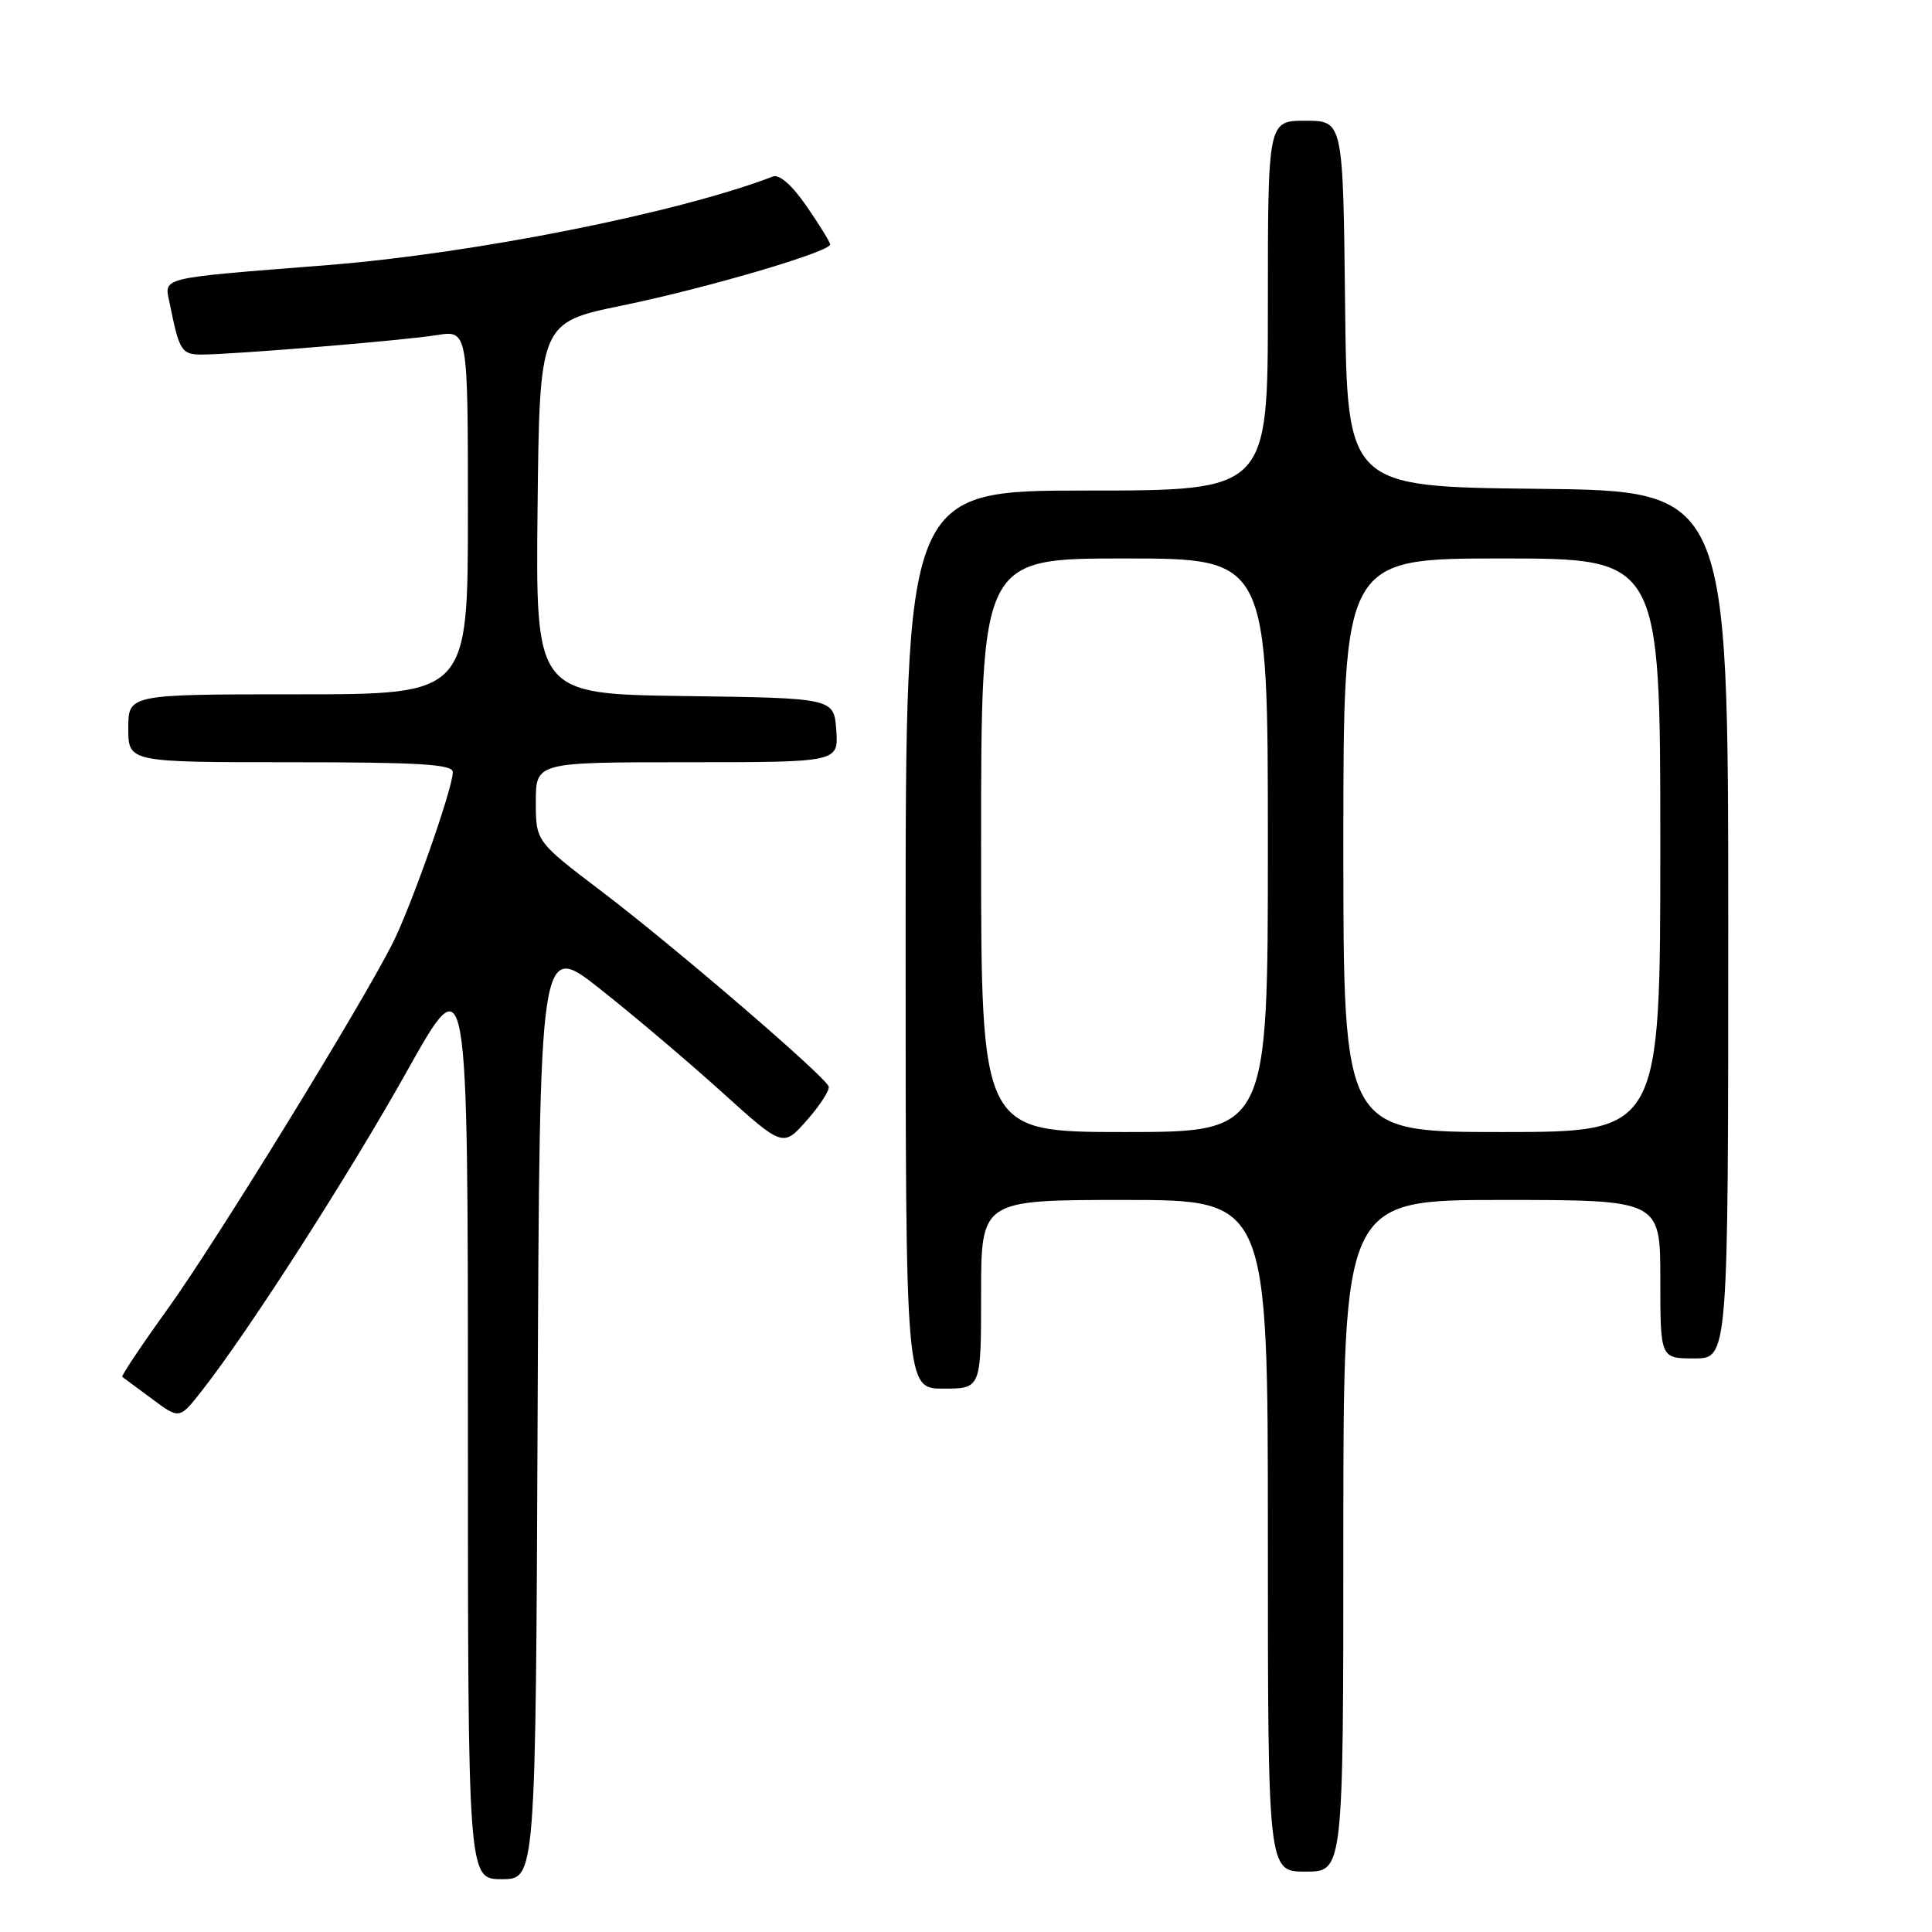<?xml version="1.0" encoding="UTF-8" standalone="no"?>
<!DOCTYPE svg PUBLIC "-//W3C//DTD SVG 1.1//EN" "http://www.w3.org/Graphics/SVG/1.1/DTD/svg11.dtd" >
<svg xmlns="http://www.w3.org/2000/svg" xmlns:xlink="http://www.w3.org/1999/xlink" version="1.1" viewBox="0 0 256 256">
 <g >
 <path fill="currentColor"
d=" M 71.24 186.85 C 71.50 124.71 71.50 124.71 79.50 131.03 C 83.90 134.50 91.16 140.65 95.63 144.69 C 103.76 152.03 103.76 152.03 106.93 148.42 C 108.68 146.44 109.97 144.43 109.80 143.96 C 109.32 142.59 89.38 125.46 79.79 118.17 C 71.00 111.50 71.00 111.50 71.00 106.25 C 71.00 101.00 71.00 101.00 91.06 101.00 C 111.11 101.00 111.11 101.00 110.81 96.75 C 110.50 92.50 110.50 92.50 90.73 92.23 C 70.97 91.96 70.97 91.96 71.23 67.34 C 71.50 42.73 71.50 42.73 82.50 40.47 C 93.56 38.20 110.00 33.37 110.00 32.39 C 110.00 32.10 108.61 29.84 106.90 27.36 C 104.98 24.56 103.28 23.06 102.41 23.39 C 89.88 28.20 62.91 33.57 43.50 35.12 C 20.53 36.94 21.77 36.64 22.51 40.32 C 23.76 46.53 24.06 47.00 26.82 46.98 C 31.37 46.94 53.46 45.11 57.85 44.41 C 62.00 43.74 62.00 43.74 62.00 67.87 C 62.00 92.00 62.00 92.00 39.50 92.00 C 17.00 92.00 17.00 92.00 17.00 96.50 C 17.00 101.00 17.00 101.00 38.50 101.00 C 55.58 101.00 60.00 101.27 60.00 102.31 C 60.00 104.45 54.48 120.13 52.02 125.00 C 47.76 133.42 28.66 164.47 22.27 173.37 C 18.76 178.24 16.03 182.33 16.20 182.44 C 16.36 182.56 18.14 183.87 20.14 185.36 C 23.78 188.07 23.78 188.07 26.75 184.28 C 32.98 176.34 46.24 155.67 53.96 141.88 C 62.00 127.52 62.00 127.52 62.00 188.26 C 62.00 249.00 62.00 249.00 66.49 249.00 C 70.98 249.00 70.98 249.00 71.24 186.85 Z  M 178.00 203.50 C 178.00 159.00 178.00 159.00 199.00 159.00 C 220.00 159.00 220.00 159.00 220.00 169.50 C 220.00 180.00 220.00 180.00 224.50 180.00 C 229.00 180.00 229.00 180.00 229.00 122.52 C 229.00 65.03 229.00 65.03 203.75 64.77 C 178.50 64.50 178.50 64.50 178.23 40.25 C 177.96 16.00 177.96 16.00 172.98 16.00 C 168.00 16.00 168.00 16.00 168.00 40.50 C 168.00 65.00 168.00 65.00 144.00 65.00 C 120.00 65.00 120.00 65.00 120.00 124.50 C 120.00 184.00 120.00 184.00 125.00 184.00 C 130.00 184.00 130.00 184.00 130.00 171.50 C 130.00 159.00 130.00 159.00 149.00 159.00 C 168.00 159.00 168.00 159.00 168.00 203.50 C 168.00 248.00 168.00 248.00 173.00 248.00 C 178.00 248.00 178.00 248.00 178.00 203.50 Z  M 130.00 112.00 C 130.00 74.00 130.00 74.00 149.00 74.00 C 168.00 74.00 168.00 74.00 168.00 112.00 C 168.00 150.00 168.00 150.00 149.00 150.00 C 130.00 150.00 130.00 150.00 130.00 112.00 Z  M 178.00 112.00 C 178.00 74.00 178.00 74.00 199.00 74.00 C 220.00 74.00 220.00 74.00 220.00 112.00 C 220.00 150.00 220.00 150.00 199.00 150.00 C 178.00 150.00 178.00 150.00 178.00 112.00 Z "/>
</g>
</svg>